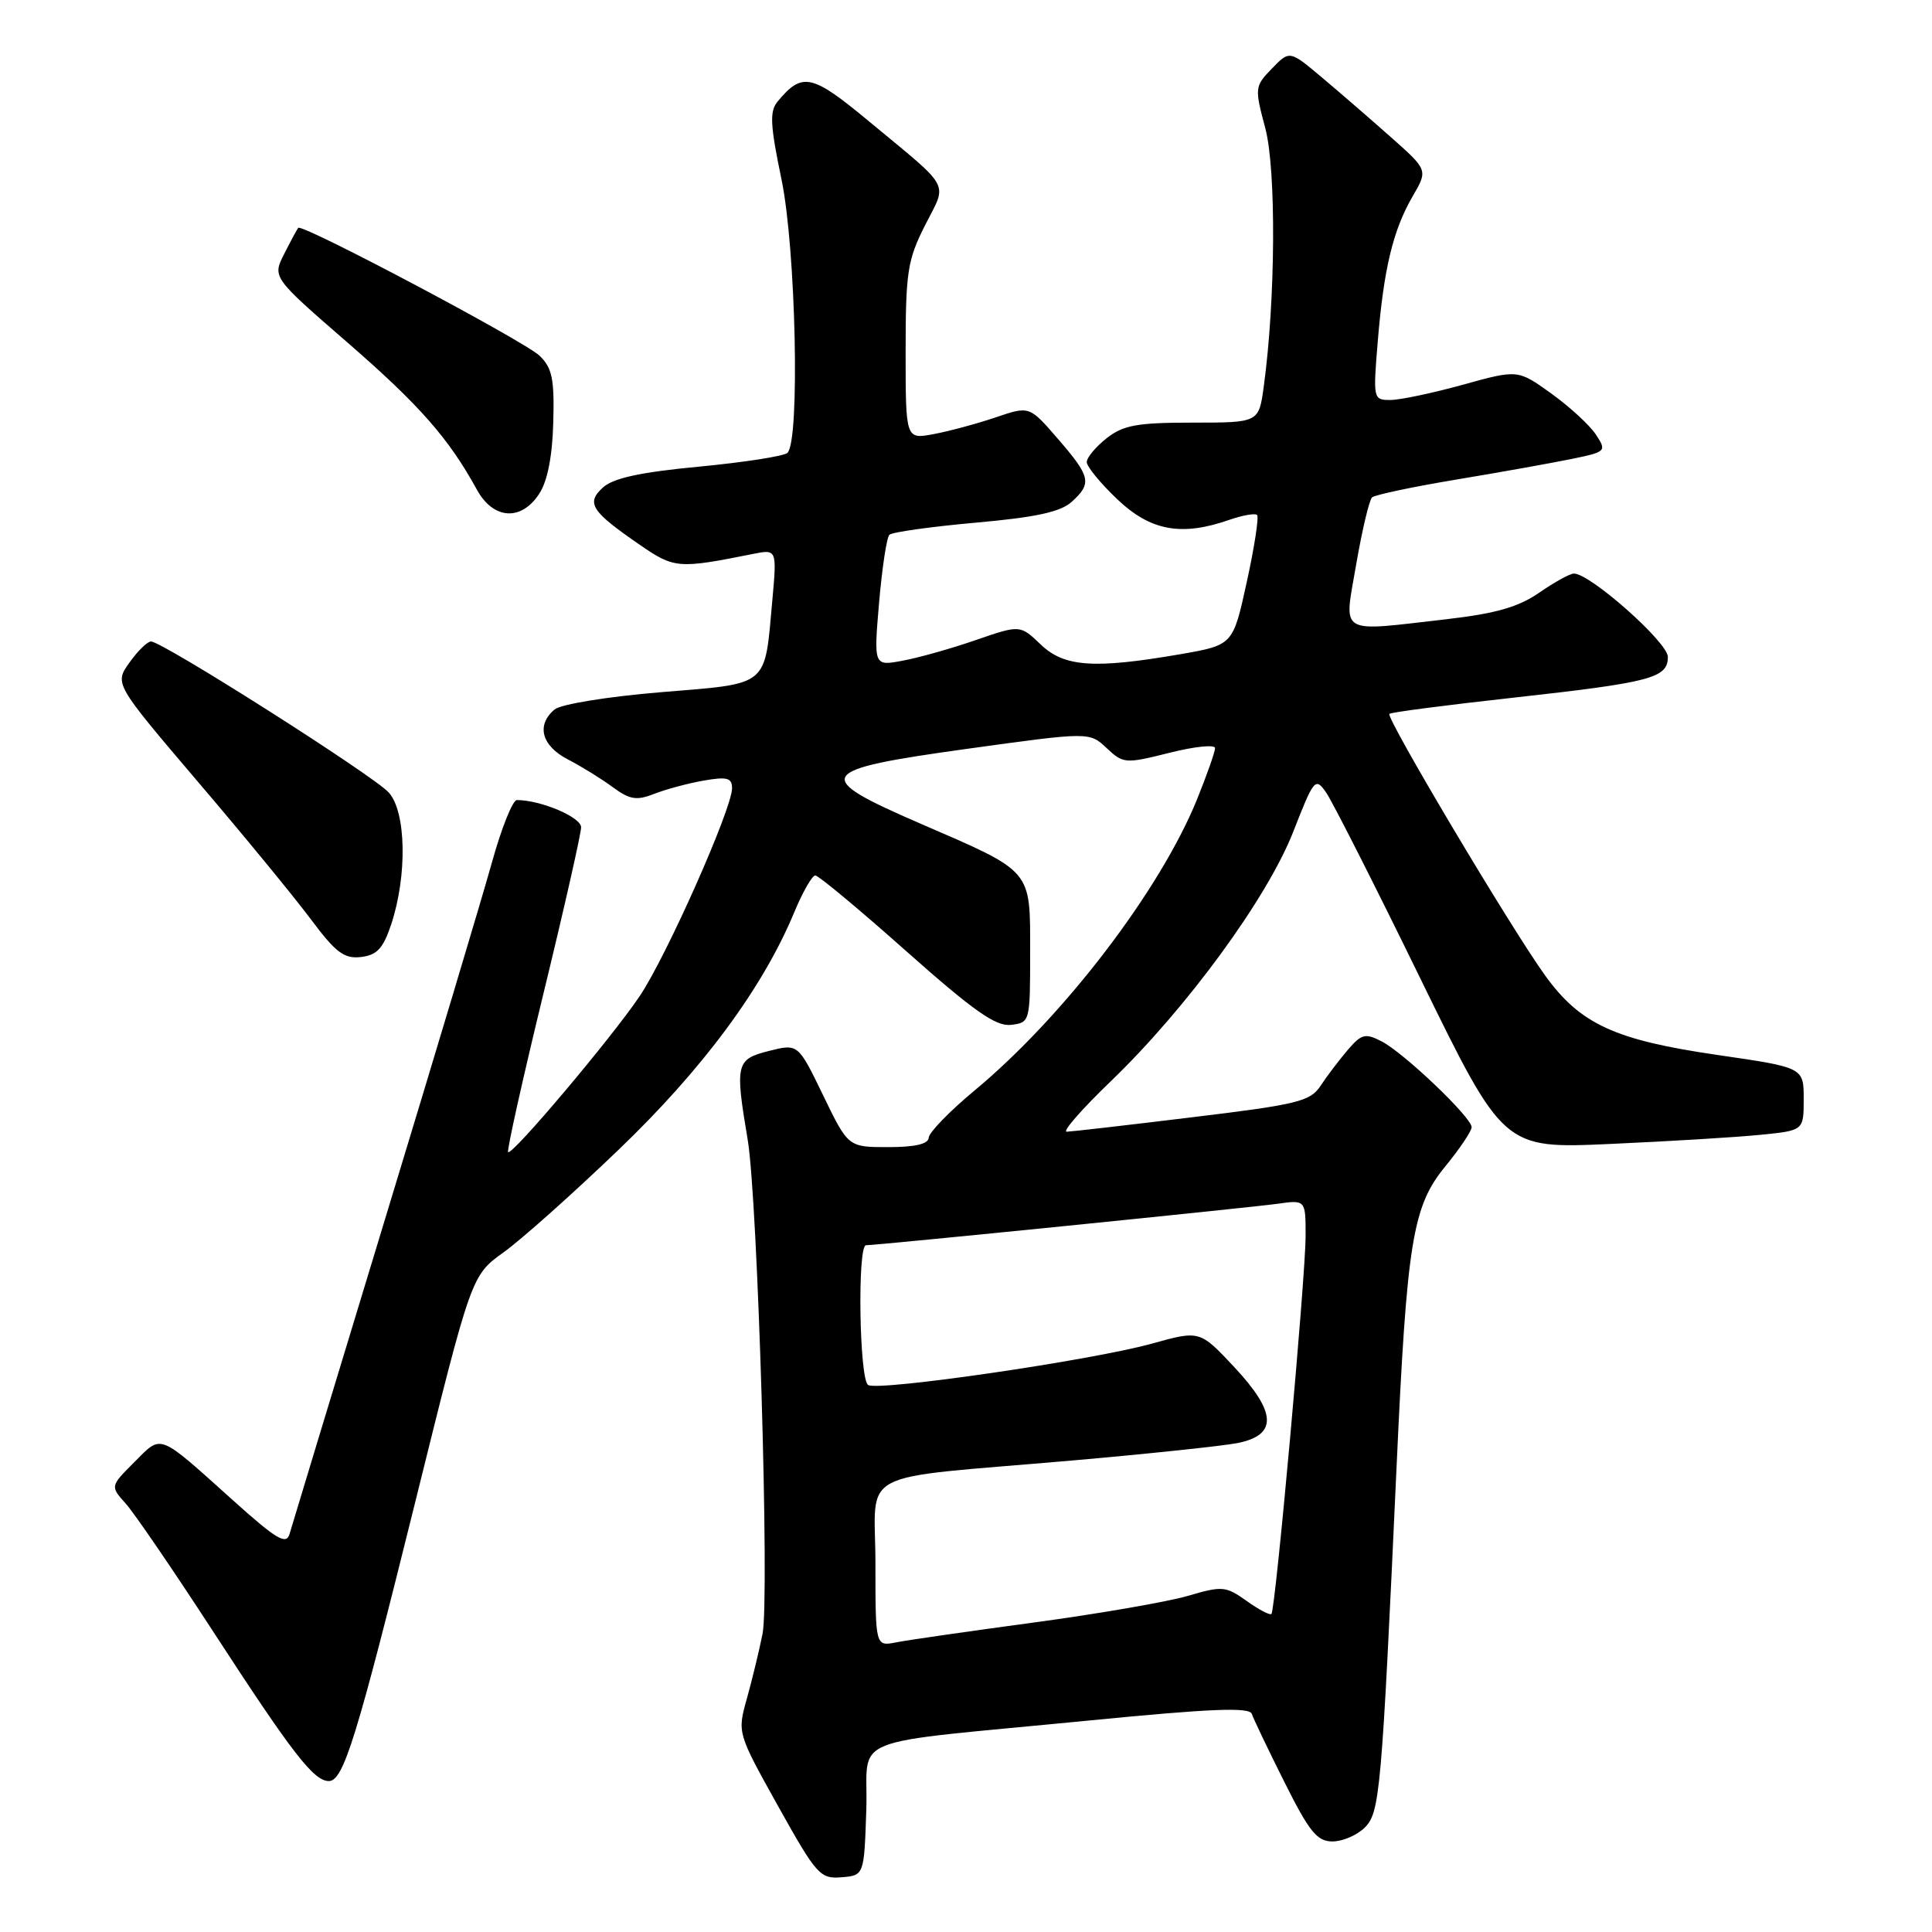 <?xml version="1.0" encoding="UTF-8" standalone="no"?>
<!DOCTYPE svg PUBLIC "-//W3C//DTD SVG 1.1//EN" "http://www.w3.org/Graphics/SVG/1.1/DTD/svg11.dtd" >
<svg xmlns="http://www.w3.org/2000/svg" xmlns:xlink="http://www.w3.org/1999/xlink" version="1.1" viewBox="0 0 256 256">
 <g >
 <path fill="currentColor"
d=" M 114.79 239.81 C 115.12 229.68 111.25 231.22 144.48 227.96 C 160.49 226.39 165.56 226.19 165.87 227.10 C 166.09 227.76 168.04 231.84 170.20 236.15 C 173.49 242.73 174.52 244.00 176.56 244.00 C 177.90 244.00 179.83 243.17 180.84 242.16 C 182.84 240.16 183.07 237.59 185.04 194.65 C 186.42 164.40 187.16 159.87 191.51 154.55 C 193.43 152.21 195.00 149.87 195.00 149.36 C 195.00 148.06 186.02 139.50 183.06 137.98 C 180.90 136.87 180.40 137.00 178.56 139.15 C 177.43 140.48 175.82 142.60 174.99 143.86 C 173.63 145.94 171.97 146.35 157.99 148.04 C 149.47 149.08 141.98 149.94 141.35 149.96 C 140.71 149.98 143.35 146.96 147.21 143.25 C 157.27 133.56 167.95 118.95 171.37 110.19 C 174.11 103.18 174.29 102.97 175.71 105.00 C 176.53 106.17 182.16 117.27 188.21 129.67 C 199.23 152.21 199.23 152.21 213.36 151.58 C 221.14 151.23 230.09 150.69 233.25 150.37 C 239.00 149.80 239.00 149.80 239.00 145.63 C 239.00 141.45 239.00 141.45 227.59 139.79 C 213.97 137.81 209.41 135.71 204.76 129.29 C 200.25 123.05 183.59 95.07 184.10 94.59 C 184.32 94.38 191.70 93.42 200.50 92.45 C 218.82 90.42 221.00 89.84 221.00 87.04 C 221.00 85.12 210.72 76.00 208.55 76.00 C 208.03 76.00 205.97 77.14 203.96 78.53 C 201.24 80.42 198.20 81.29 191.91 82.02 C 177.07 83.72 178.07 84.32 179.71 74.75 C 180.49 70.21 181.44 66.23 181.81 65.90 C 182.19 65.57 187.22 64.50 193.00 63.54 C 198.78 62.58 205.63 61.35 208.22 60.82 C 212.84 59.87 212.91 59.79 211.47 57.59 C 210.65 56.34 207.99 53.90 205.55 52.14 C 201.12 48.96 201.12 48.96 193.83 50.98 C 189.82 52.09 185.50 53.00 184.23 53.00 C 181.96 53.00 181.93 52.87 182.56 45.25 C 183.35 35.62 184.58 30.50 187.18 26.02 C 189.21 22.53 189.21 22.53 184.35 18.22 C 181.68 15.85 177.56 12.28 175.19 10.29 C 170.88 6.66 170.88 6.66 168.54 9.08 C 166.25 11.44 166.23 11.63 167.66 17.00 C 169.12 22.50 169.02 39.81 167.45 51.25 C 166.80 56.00 166.80 56.00 158.03 56.00 C 150.68 56.00 148.85 56.33 146.63 58.07 C 145.19 59.21 144.00 60.63 144.00 61.23 C 144.00 61.82 145.82 64.04 148.04 66.15 C 152.45 70.35 156.55 71.10 162.90 68.88 C 164.66 68.27 166.31 67.98 166.57 68.24 C 166.83 68.50 166.22 72.49 165.21 77.09 C 163.38 85.47 163.38 85.47 156.44 86.68 C 144.96 88.66 141.02 88.39 137.89 85.39 C 135.17 82.79 135.17 82.79 129.33 84.80 C 126.13 85.91 121.76 87.15 119.63 87.54 C 115.77 88.27 115.77 88.27 116.48 79.88 C 116.88 75.27 117.49 71.21 117.85 70.86 C 118.21 70.51 123.34 69.79 129.25 69.26 C 137.24 68.55 140.52 67.84 142.00 66.50 C 144.72 64.04 144.53 63.18 140.17 58.14 C 136.40 53.78 136.40 53.78 131.92 55.31 C 129.46 56.14 125.77 57.14 123.72 57.52 C 120.00 58.22 120.00 58.22 120.00 46.58 C 120.00 36.04 120.25 34.45 122.58 29.84 C 125.54 24.00 126.22 25.26 115.17 16.10 C 107.55 9.77 106.31 9.51 103.03 13.46 C 101.96 14.76 102.05 16.55 103.55 23.76 C 105.46 32.93 106.02 58.43 104.34 60.01 C 103.88 60.44 98.62 61.26 92.66 61.83 C 84.90 62.56 81.27 63.35 79.91 64.58 C 77.62 66.66 78.31 67.74 84.79 72.20 C 89.35 75.34 89.88 75.38 99.72 73.41 C 102.95 72.76 102.95 72.76 102.33 79.63 C 101.29 91.14 102.03 90.53 87.58 91.72 C 80.55 92.30 74.33 93.31 73.50 94.00 C 71.02 96.06 71.75 98.82 75.25 100.63 C 77.04 101.55 79.71 103.21 81.19 104.30 C 83.44 105.96 84.34 106.11 86.69 105.19 C 88.24 104.58 91.19 103.79 93.25 103.43 C 96.35 102.89 97.00 103.07 97.00 104.45 C 97.00 107.16 88.29 126.77 84.75 132.01 C 81.02 137.55 67.84 153.17 67.33 152.66 C 67.14 152.47 69.24 143.05 71.99 131.73 C 74.75 120.40 77.00 110.45 77.00 109.62 C 77.00 108.28 71.67 106.02 68.49 106.01 C 67.94 106.00 66.45 109.71 65.19 114.25 C 63.93 118.79 57.49 140.28 50.88 162.00 C 44.28 183.72 38.64 202.30 38.36 203.28 C 37.93 204.75 36.61 203.96 30.85 198.78 C 20.83 189.78 21.50 190.04 17.81 193.73 C 14.60 196.94 14.60 196.94 16.65 199.22 C 17.78 200.47 23.09 208.25 28.45 216.50 C 38.74 232.33 41.58 236.00 43.57 236.00 C 45.51 236.00 47.25 230.36 55.09 198.75 C 62.46 169.01 62.46 169.01 66.70 165.96 C 69.04 164.29 75.88 158.19 81.90 152.41 C 93.09 141.70 101.07 130.92 105.23 120.91 C 106.35 118.21 107.61 116.00 108.03 116.00 C 108.45 116.00 113.88 120.52 120.10 126.05 C 129.02 133.97 131.95 136.03 133.96 135.80 C 136.48 135.50 136.50 135.42 136.50 126.19 C 136.50 115.12 136.92 115.61 121.98 109.14 C 107.45 102.85 107.97 102.02 128.18 99.22 C 144.35 96.98 144.35 96.98 146.63 99.12 C 148.85 101.20 149.09 101.22 154.96 99.75 C 158.28 98.91 161.00 98.63 161.00 99.13 C 161.00 99.63 159.92 102.69 158.61 105.93 C 153.70 118.00 140.96 134.68 129.13 144.50 C 125.82 147.25 123.09 150.06 123.06 150.75 C 123.02 151.59 121.24 152.00 117.69 152.00 C 112.39 152.00 112.39 152.00 109.07 145.14 C 105.75 138.28 105.75 138.28 101.87 139.26 C 97.52 140.36 97.38 140.96 99.07 151.00 C 100.41 158.91 101.99 211.75 101.04 216.50 C 100.60 218.70 99.67 222.55 98.97 225.05 C 97.69 229.61 97.69 229.61 103.09 239.30 C 108.19 248.44 108.67 248.98 111.50 248.75 C 114.50 248.50 114.50 248.50 114.79 239.81 Z  M 51.83 122.50 C 53.98 116.03 53.83 107.57 51.51 105.01 C 49.46 102.75 21.52 85.00 20.01 85.00 C 19.53 85.00 18.24 86.26 17.15 87.80 C 15.16 90.59 15.16 90.59 26.19 103.55 C 32.27 110.67 39.01 118.89 41.19 121.81 C 44.48 126.22 45.60 127.07 47.83 126.81 C 49.95 126.56 50.77 125.68 51.83 122.50 Z  M 71.44 65.44 C 72.54 63.78 73.19 60.48 73.31 55.98 C 73.47 50.23 73.17 48.75 71.50 47.14 C 69.52 45.22 40.03 29.60 39.52 30.19 C 39.37 30.36 38.54 31.90 37.67 33.62 C 36.08 36.74 36.08 36.74 46.07 45.41 C 55.61 53.70 59.45 58.07 63.20 64.90 C 65.37 68.84 69.06 69.09 71.44 65.44 Z  M 116.00 207.21 C 116.00 194.41 112.85 196.07 142.00 193.53 C 152.18 192.64 162.07 191.59 164.00 191.21 C 169.30 190.14 169.16 187.16 163.56 181.16 C 158.98 176.27 158.98 176.27 152.62 178.04 C 144.62 180.26 116.41 184.37 115.03 183.52 C 113.86 182.79 113.59 165.00 114.75 165.00 C 116.26 165.00 165.61 160.02 169.25 159.51 C 173.00 158.98 173.00 158.98 173.00 163.74 C 173.00 169.17 169.01 213.31 168.47 213.86 C 168.27 214.06 166.79 213.28 165.18 212.13 C 162.42 210.16 161.95 210.12 157.37 211.47 C 154.69 212.25 145.53 213.84 137.00 214.99 C 128.47 216.14 120.26 217.32 118.75 217.62 C 116.00 218.16 116.00 218.16 116.00 207.21 Z "/>
</g>
</svg>